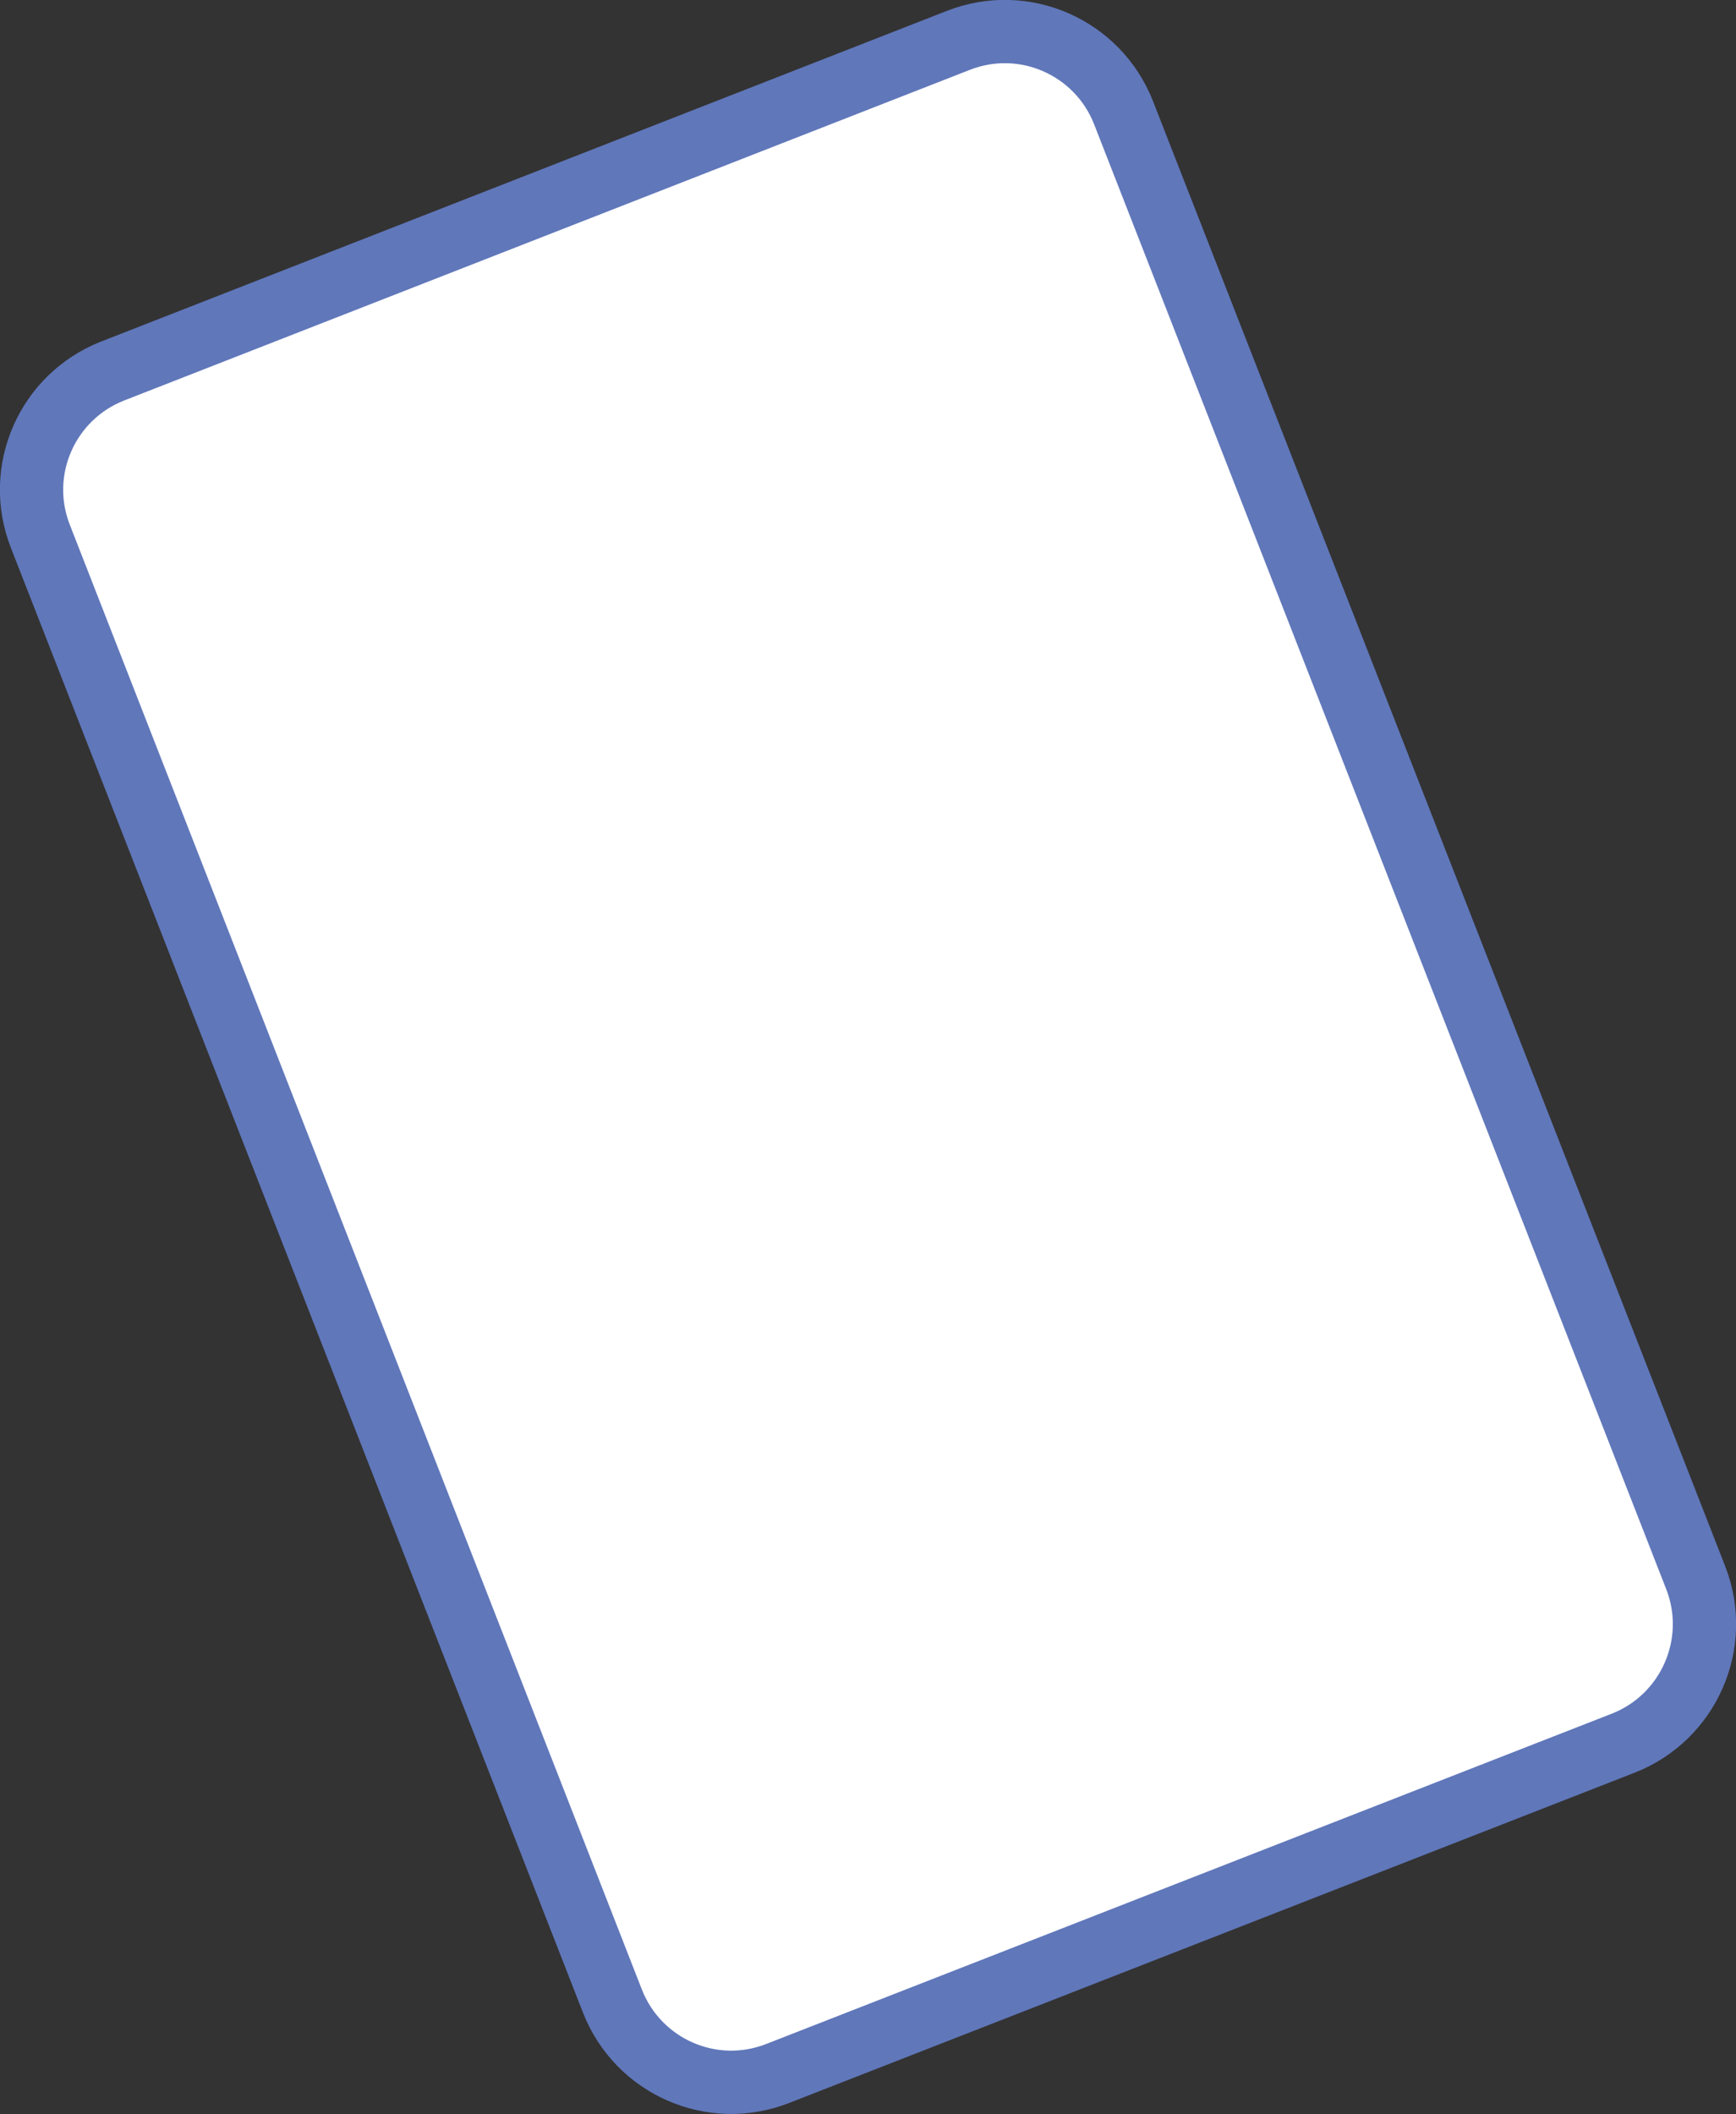 <?xml version="1.0" encoding="utf-8"?>
<!-- Generator: Adobe Illustrator 25.3.1, SVG Export Plug-In . SVG Version: 6.00 Build 0)  -->
<svg version="1.1" id="Layer_1" xmlns="http://www.w3.org/2000/svg" xmlns:xlink="http://www.w3.org/1999/xlink" x="0px" y="0px"
	 viewBox="0 0 628.7 765.3" style="enable-background:new 0 0 628.7 765.3;" xml:space="preserve">
<rect x="0" y="0" width="628.7" height="765.3" fill="#333333" stroke="none"/>
<style type="text/css">
	.st0{fill:#FFFFFF;stroke:#6077BA;stroke-width:22.912;stroke-miterlimit:10;}
</style>
<path class="st0" d="M587.9,631L281.6,750.6c-23.8,9.3-50.5-2.5-59.8-26.2L14.6,194.1c-9.3-23.8,2.5-50.5,26.2-59.8L347.1,14.6
	c23.8-9.3,50.5,2.5,59.8,26.2l207.2,530.3C623.4,594.9,611.6,621.7,587.9,631z"/>
</svg>
